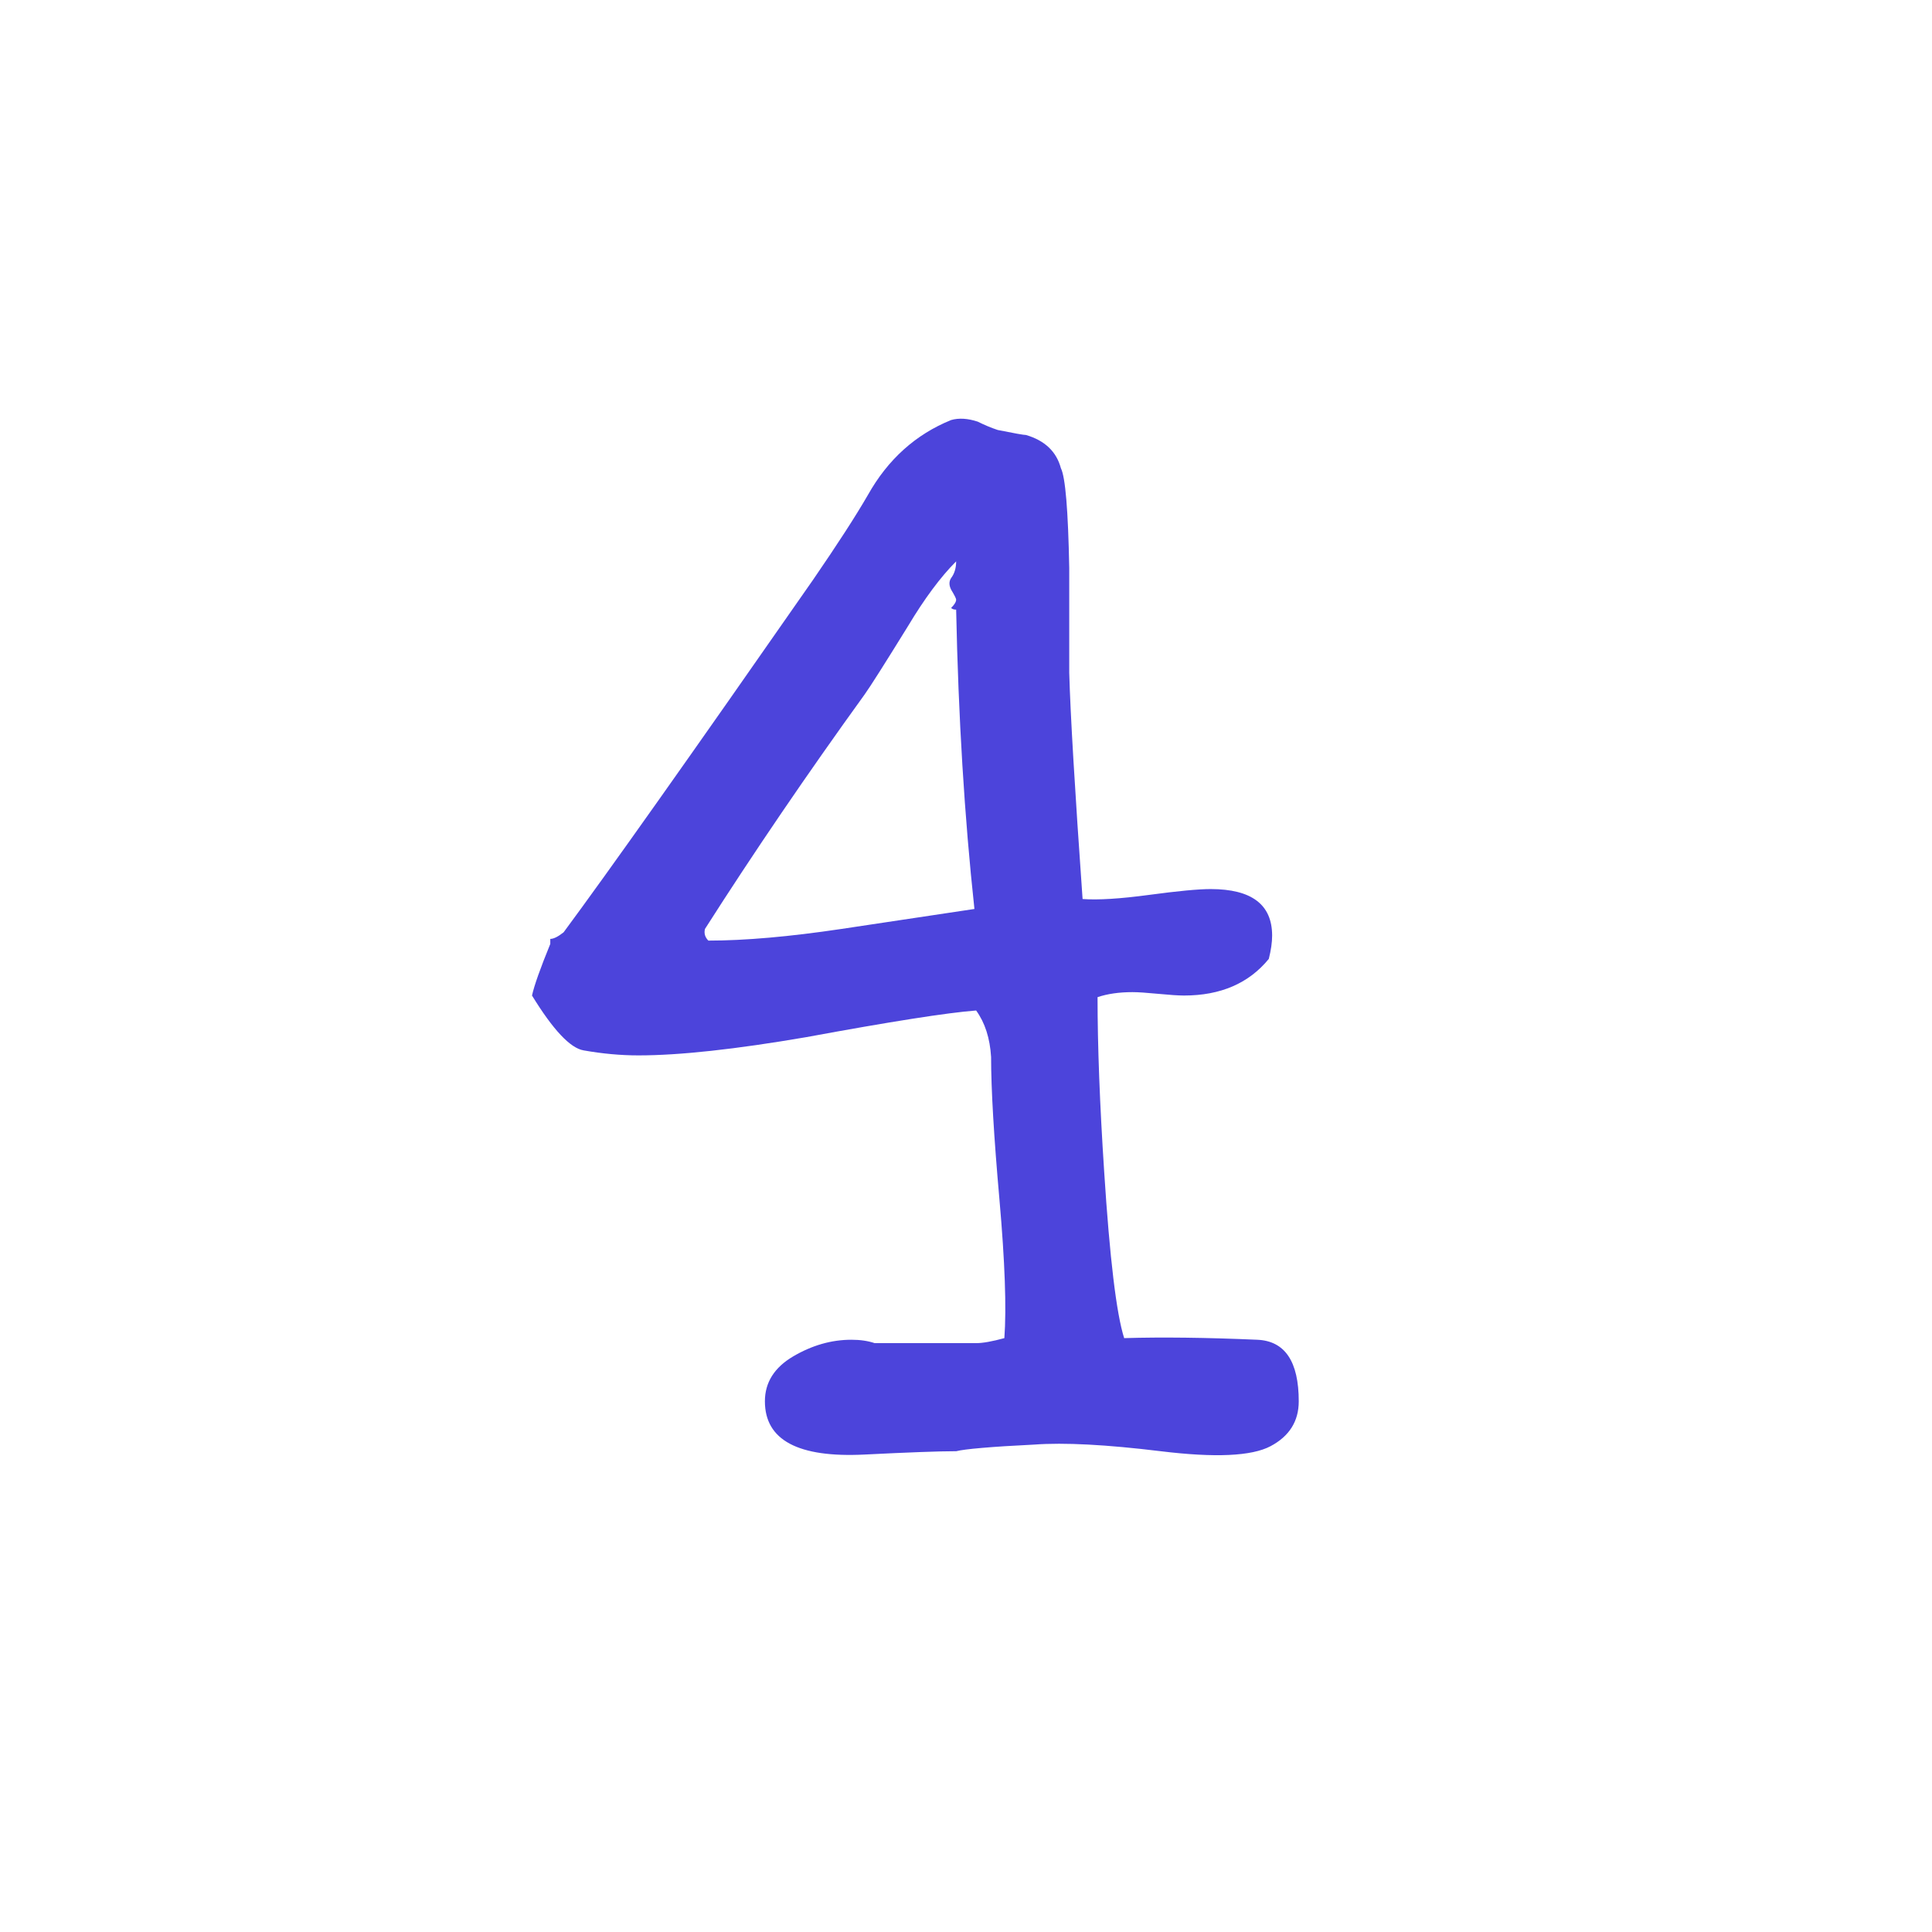 <?xml version="1.0" encoding="utf-8"?>
<svg viewBox="0 0 500 500" width="500" height="500" xmlns="http://www.w3.org/2000/svg" xmlns:bx="https://boxy-svg.com">
  <defs>
    <filter id="drop-shadow-filter-0" x="-500%" y="-500%" width="1000%" height="1000%" bx:preset="drop-shadow 1 0 0 20 0.5 rgba(0,0,0,0.3)">
      <feGaussianBlur in="SourceAlpha" stdDeviation="20"/>
      <feOffset dx="0" dy="0"/>
      <feComponentTransfer result="offsetblur">
        <feFuncA id="spread-ctrl" type="linear" slope="1"/>
      </feComponentTransfer>
      <feFlood flood-color="rgba(0,0,0,0.3)" x="10" y="10"/>
      <feComposite in2="offsetblur" operator="in"/>
      <feMerge>
        <feMergeNode/>
        <feMergeNode in="SourceGraphic"/>
      </feMerge>
    </filter>
  </defs>
  <g style="" transform="matrix(1.908, 0, 0, 1.908, -227.007, -228.408)">
    <circle style="fill: rgb(255, 255, 255); filter: url(#drop-shadow-filter-0);" cx="250" cy="250" r="100.851"/>
    <path d="M 291.307 315.873 C 288.747 317.226 283.784 317.453 276.417 316.553 C 269.044 315.653 263.327 315.353 259.267 315.653 C 256.26 315.8 253.894 315.95 252.167 316.103 C 250.434 316.25 249.267 316.4 248.667 316.553 C 248.067 316.553 247.99 316.553 248.437 316.553 C 246.337 316.553 242.277 316.703 236.257 317.003 C 227.237 317.456 222.727 315.05 222.727 309.783 C 222.727 307.23 224.004 305.2 226.557 303.693 C 229.117 302.186 231.75 301.433 234.457 301.433 C 235.657 301.433 236.71 301.586 237.617 301.893 L 251.377 301.893 C 252.277 301.893 253.554 301.666 255.207 301.213 C 255.507 297.153 255.284 290.873 254.537 282.373 C 253.784 273.873 253.407 267.443 253.407 263.083 C 253.254 260.53 252.577 258.426 251.377 256.773 C 247.464 257.073 239.794 258.276 228.367 260.383 C 218.74 262.036 211.144 262.863 205.577 262.863 C 203.17 262.863 200.69 262.636 198.137 262.183 C 196.33 261.883 193.997 259.403 191.137 254.743 C 191.437 253.383 192.264 251.05 193.617 247.743 L 193.617 247.063 C 194.07 247.063 194.674 246.763 195.427 246.163 C 201.44 238.043 212.72 222.103 229.267 198.343 C 232.574 193.53 235.054 189.693 236.707 186.833 C 239.414 182.02 243.174 178.636 247.987 176.683 C 249.04 176.383 250.244 176.456 251.597 176.903 C 252.504 177.356 253.407 177.733 254.307 178.033 C 256.56 178.486 257.84 178.713 258.147 178.713 C 260.7 179.466 262.277 180.97 262.877 183.223 C 263.484 184.423 263.86 188.936 264.007 196.763 C 264.007 201.423 264.007 206.16 264.007 210.973 C 264.16 216.54 264.764 226.766 265.817 241.653 C 267.917 241.806 270.924 241.62 274.837 241.093 C 278.75 240.566 281.534 240.303 283.187 240.303 C 288.747 240.303 291.527 242.406 291.527 246.613 C 291.527 247.52 291.377 248.573 291.077 249.773 C 288.37 253.086 284.537 254.743 279.577 254.743 C 278.824 254.743 277.657 254.666 276.077 254.513 C 274.497 254.36 273.33 254.283 272.577 254.283 C 270.777 254.283 269.2 254.51 267.847 254.963 C 267.847 261.583 268.147 269.48 268.747 278.653 C 269.5 290.386 270.404 297.906 271.457 301.213 C 276.57 301.06 282.584 301.133 289.497 301.433 C 293.257 301.586 295.137 304.37 295.137 309.783 C 295.137 312.49 293.86 314.52 291.307 315.873 Z M 233.097 245.713 L 251.147 243.003 C 249.794 230.523 248.967 216.99 248.667 202.403 C 248.367 202.403 248.14 202.326 247.987 202.173 C 248.44 201.72 248.667 201.343 248.667 201.043 C 248.667 200.896 248.44 200.446 247.987 199.693 C 247.687 199.093 247.687 198.566 247.987 198.113 C 248.44 197.513 248.667 196.76 248.667 195.853 C 246.56 197.96 244.38 200.893 242.127 204.653 C 238.967 209.766 237.01 212.85 236.257 213.903 C 228.437 224.73 221.217 235.333 214.597 245.713 C 214.45 246.313 214.604 246.84 215.057 247.293 C 220.017 247.293 226.03 246.766 233.097 245.713 Z" transform="matrix(1, 0, 0, 1, 0, 0)" style="fill: rgb(76, 68, 219);"/>
  </g>
</svg>
